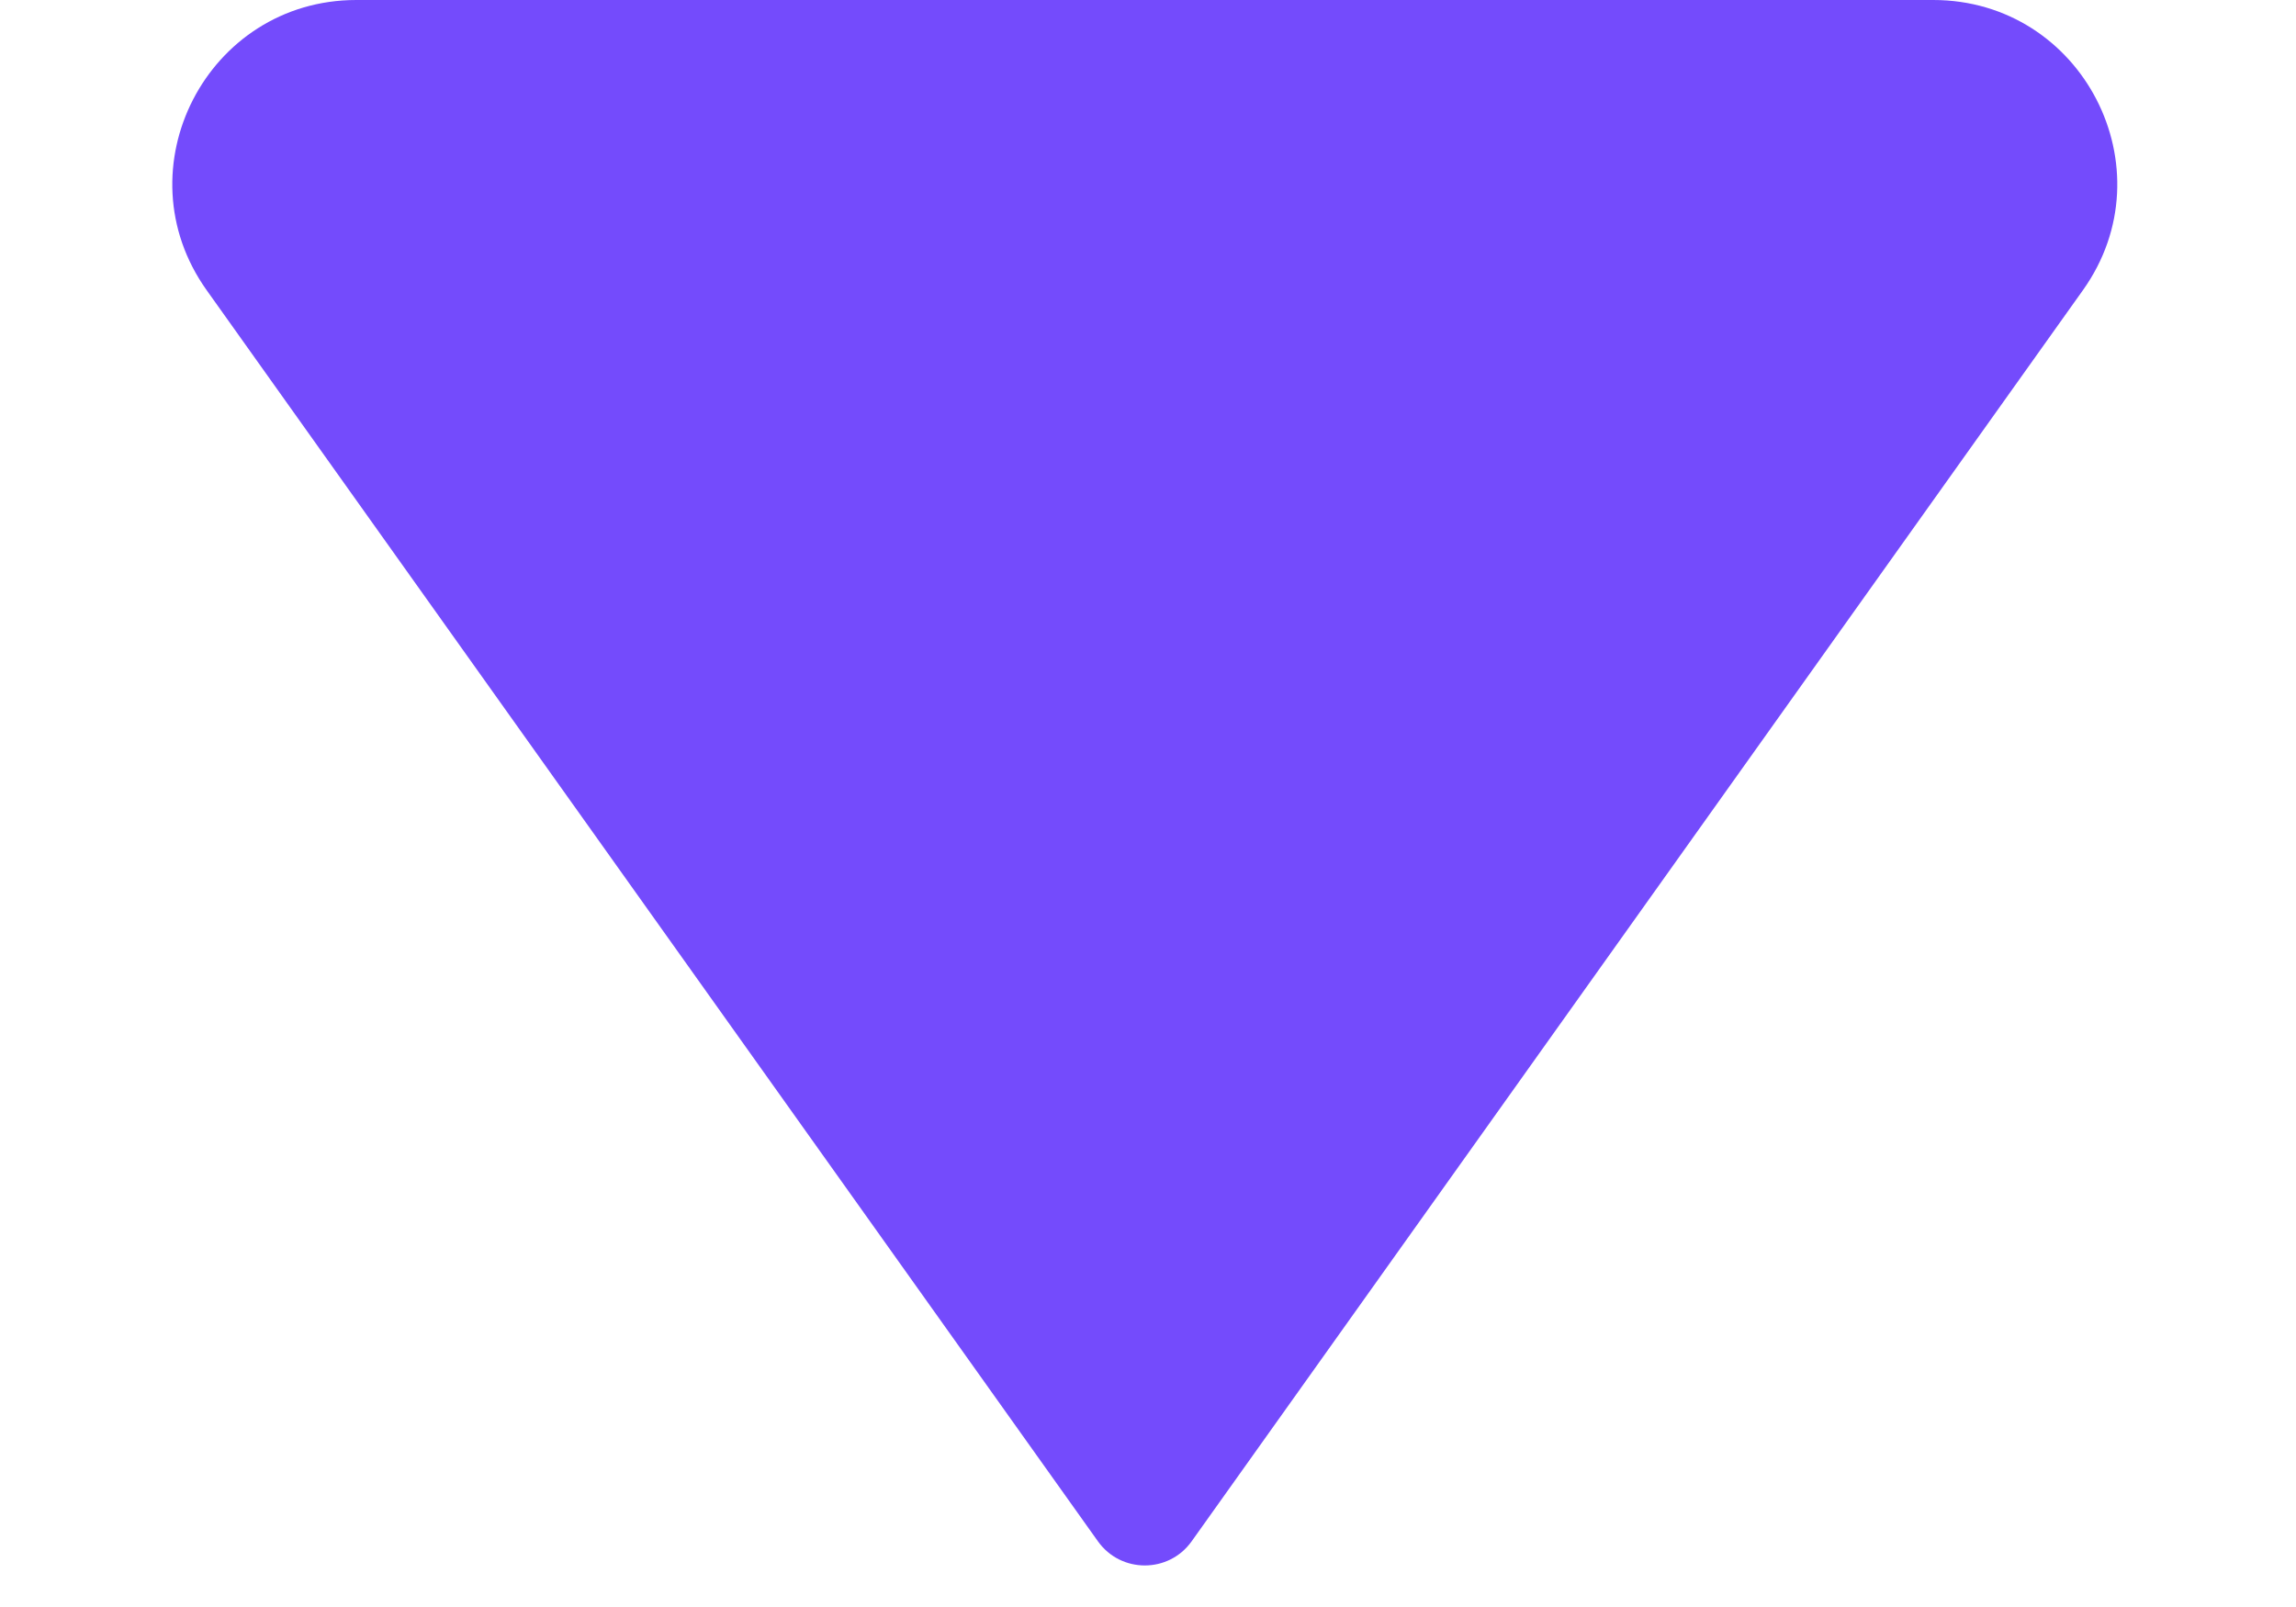 <svg width="10" height="7" viewBox="0 0 10 7" fill="none" xmlns="http://www.w3.org/2000/svg">
<path d="M5.19 6.714L9.072 1.264C9.449 0.735 9.07 -3.953e-08 8.42 -6.80313e-08L1.552 -3.69083e-07C0.902 -3.97584e-07 0.523 0.735 0.9 1.264L4.782 6.714C4.882 6.854 5.09 6.854 5.19 6.714Z" fill="#744BFC"/>
</svg>
